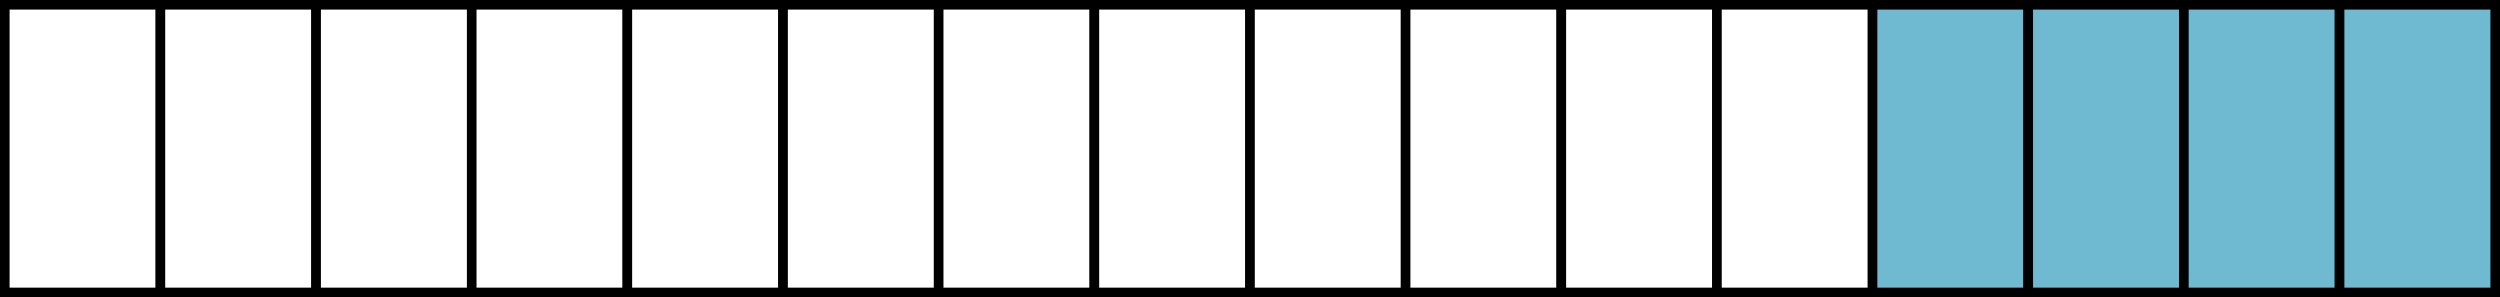 <svg id="Layer_1" data-name="Layer 1" xmlns="http://www.w3.org/2000/svg" viewBox="0 0 260.74 31"><rect x="0" y="0" width="260.74" height="31" fill="#808080" stroke="none"/><defs><style>.cls-1{fill:#fff;}.cls-1,.cls-2{stroke:#000;stroke-miterlimit:10;}.cls-2{fill:#70bad1;}</style></defs><title>sigma-health</title><rect class="cls-1" x="0.5" y="0.5" width="16.23" height="30"/><rect class="cls-1" x="16.73" y="0.5" width="16.23" height="30"/><rect class="cls-1" x="32.97" y="0.5" width="16.23" height="30"/><rect class="cls-1" x="49.2" y="0.5" width="16.23" height="30"/><rect class="cls-1" x="65.43" y="0.5" width="16.23" height="30"/><rect class="cls-1" x="81.67" y="0.5" width="16.23" height="30"/><rect class="cls-1" x="97.9" y="0.5" width="16.23" height="30"/><rect class="cls-1" x="114.14" y="0.5" width="16.23" height="30"/><rect class="cls-1" x="130.37" y="0.5" width="16.23" height="30"/><rect class="cls-1" x="146.6" y="0.5" width="16.23" height="30"/><rect class="cls-1" x="162.84" y="0.5" width="16.23" height="30"/><rect class="cls-1" x="179.07" y="0.5" width="16.23" height="30"/><rect class="cls-2" x="195.3" y="0.5" width="16.23" height="30"/><rect class="cls-2" x="211.54" y="0.5" width="16.23" height="30"/><rect class="cls-2" x="227.77" y="0.5" width="16.23" height="30"/><rect class="cls-2" x="244.01" y="0.5" width="16.23" height="30"/></svg>